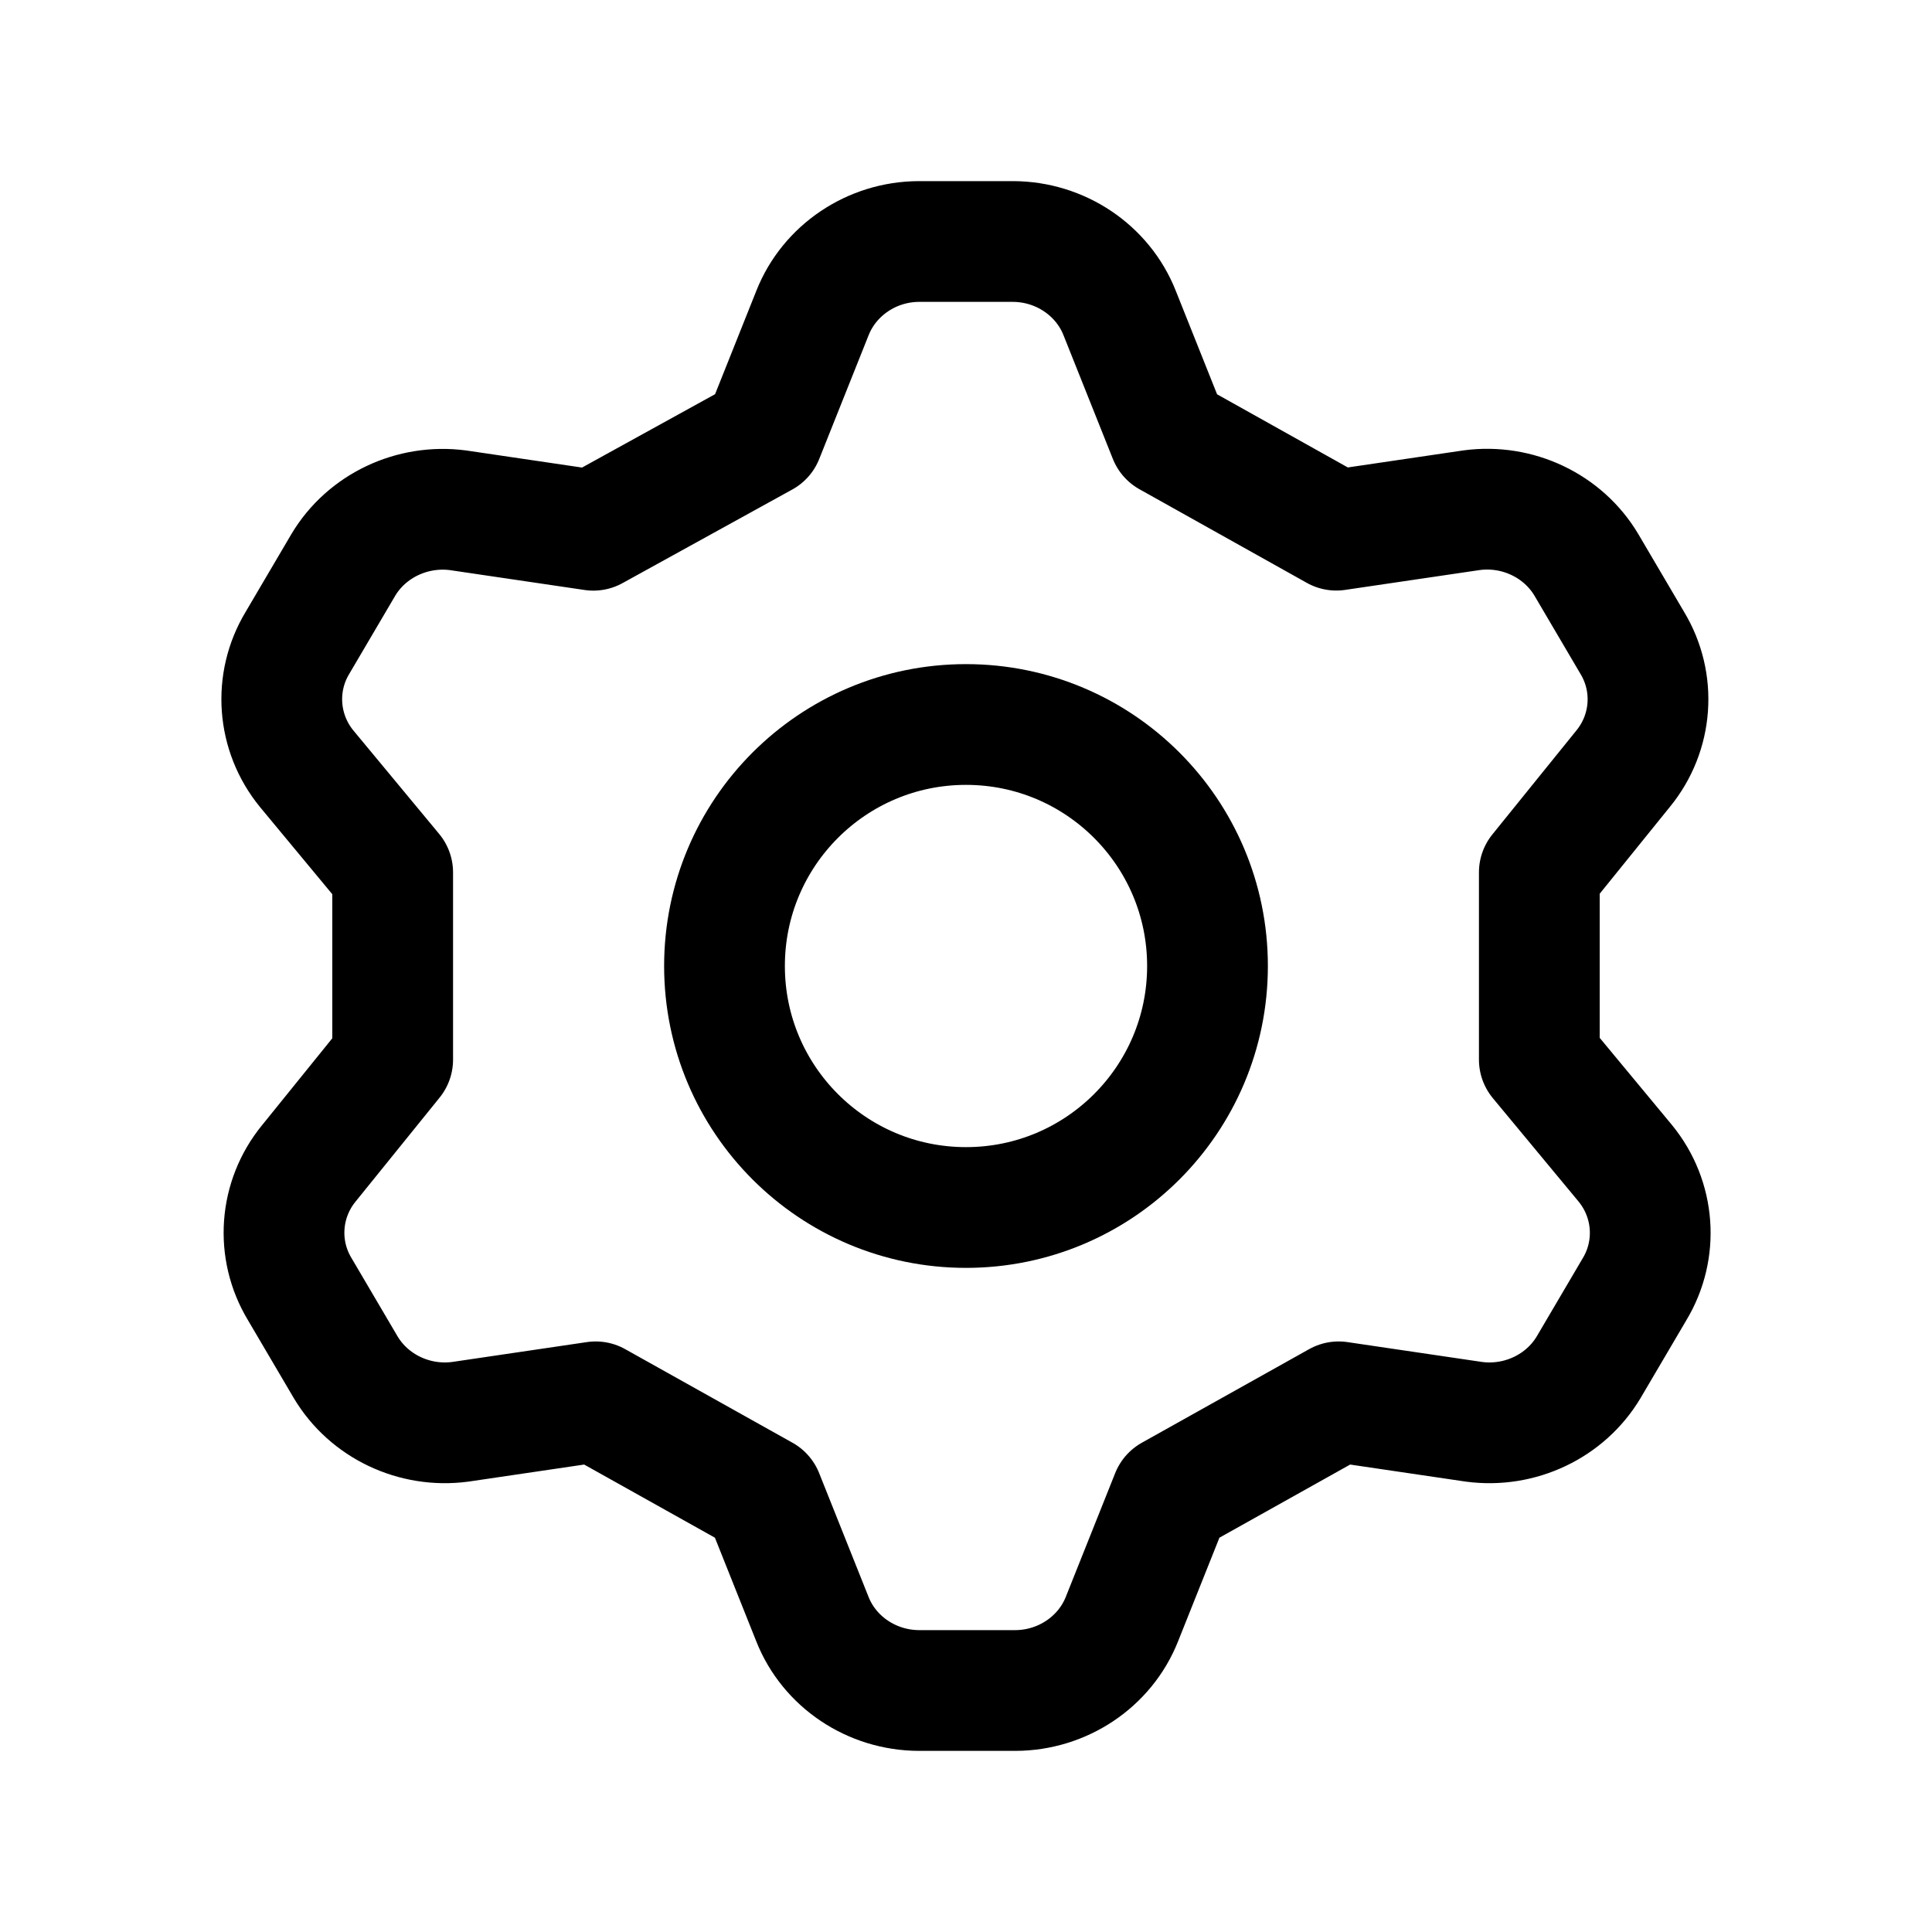 <svg width="24" height="24" viewBox="0 0 24 24" fill="none" xmlns="http://www.w3.org/2000/svg">
<path d="M12 15C13.657 15 15 13.657 15 12C15 10.343 13.657 9 12 9C10.343 9 9 10.343 9 12C9 13.657 10.343 15 12 15Z" stroke="black" stroke-width="1.5" stroke-miterlimit="1.5" stroke-linecap="round" stroke-linejoin="round"/>
<path d="M9.48 5.424L10.093 3.888C10.304 3.356 10.83 3.002 11.415 3H12.585C13.17 3.002 13.697 3.355 13.908 3.887L14.521 5.423L16.6 6.586L18.282 6.338C18.852 6.262 19.417 6.531 19.706 7.016L20.276 7.985C20.574 8.478 20.529 9.102 20.163 9.549L19.122 10.837V13.163L20.19 14.451C20.556 14.898 20.602 15.522 20.305 16.015L19.735 16.984C19.446 17.469 18.881 17.738 18.31 17.662L16.629 17.414L14.55 18.577L13.937 20.113C13.726 20.645 13.198 20.999 12.612 21H11.415C10.83 20.998 10.302 20.645 10.092 20.113L9.479 18.577L7.4 17.414L5.718 17.662C5.147 17.738 4.583 17.469 4.294 16.984L3.724 16.015C3.426 15.522 3.471 14.898 3.837 14.451L4.878 13.163V10.838L3.81 9.55C3.444 9.103 3.398 8.479 3.695 7.986L4.265 7.017C4.554 6.533 5.119 6.264 5.69 6.339L7.371 6.587L9.48 5.424Z" stroke="black" stroke-width="1.5" stroke-linecap="round" stroke-linejoin="round"/>
</svg>
